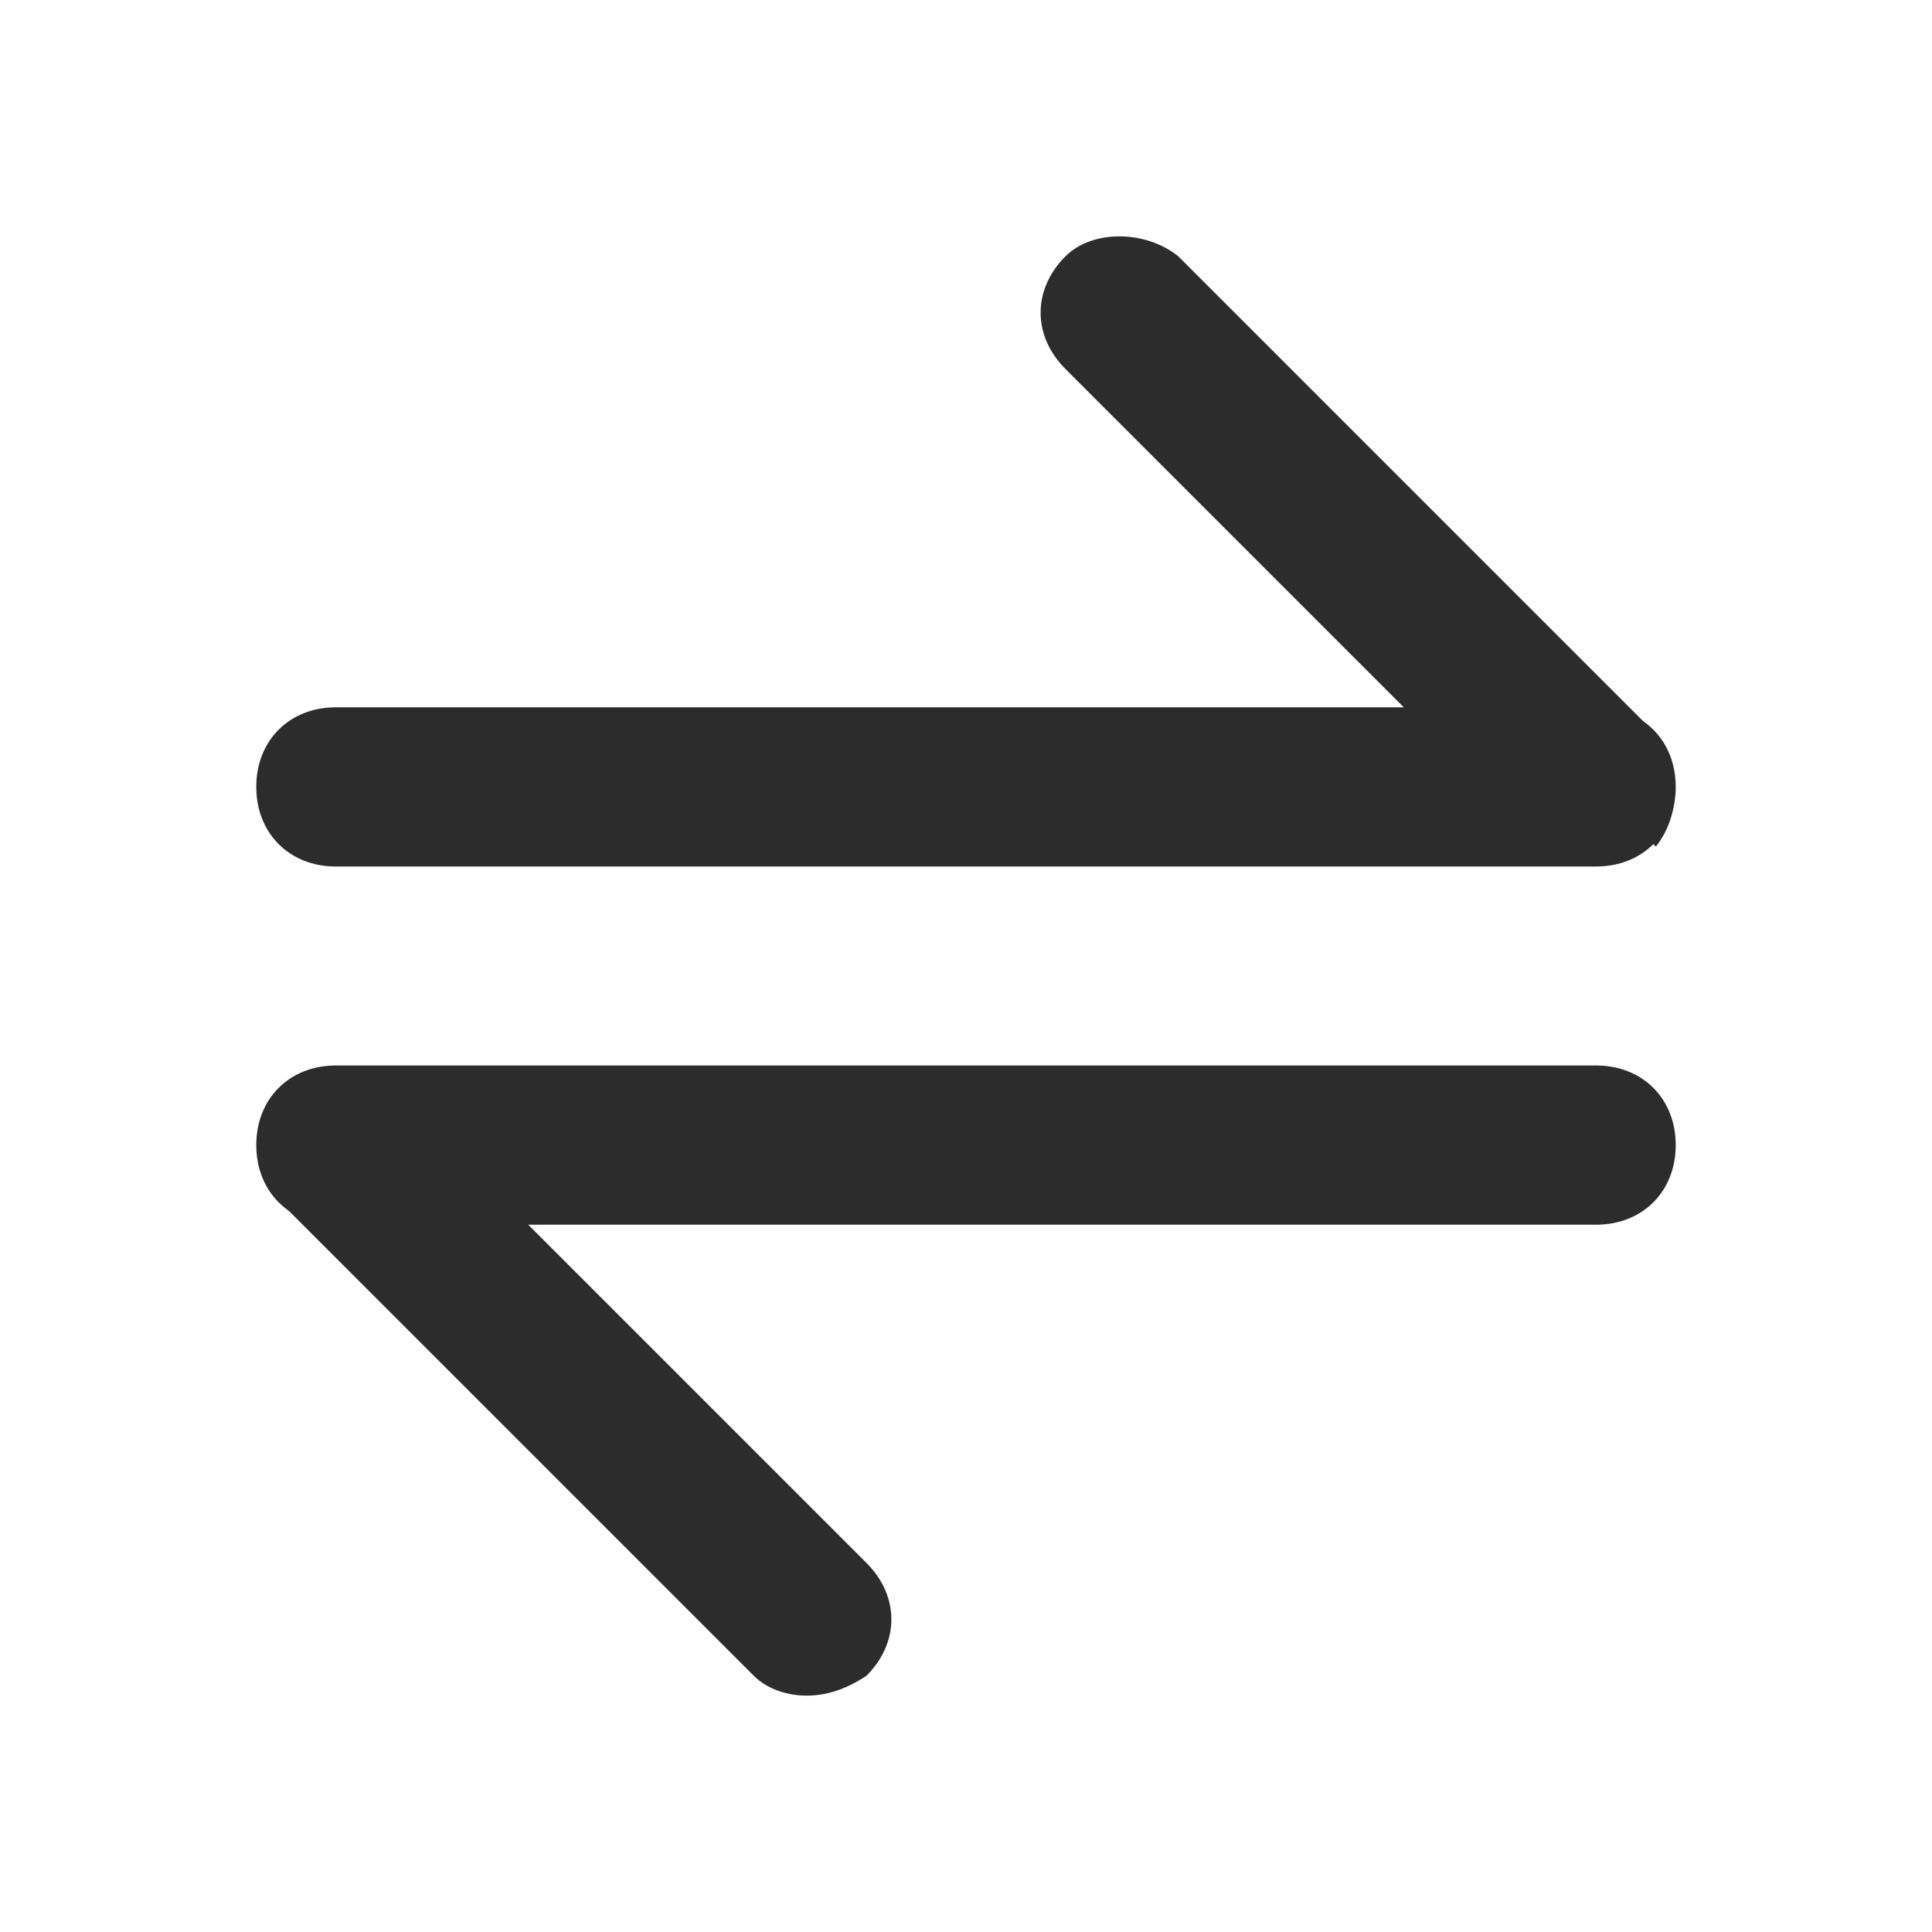 <svg t="1686041249542" class="icon" viewBox="0 0 1024 1024" version="1.1" xmlns="http://www.w3.org/2000/svg" p-id="1442" width="200" height="200"><path d="M845.984 448.719h-667.969c-17.578 0-31.641-14.063-31.641-31.641s14.063-31.641 31.641-31.641h667.969c17.578 0 31.641 14.063 31.641 31.641s-14.063 31.641-31.641 31.641z" fill="#2c2c2c" p-id="1443"></path><path d="M845.984 459.266h-667.969c-24.609 0-42.188-17.578-42.188-42.188s17.578-42.188 42.188-42.188h667.969c24.609 0 42.188 17.578 42.188 42.188s-17.578 42.188-42.188 42.188z m-667.969-63.281c-10.547 0-21.094 10.547-21.094 21.094s10.547 21.094 21.094 21.094h667.969c10.547 0 21.094-10.547 21.094-21.094s-10.547-21.094-21.094-21.094h-667.969z" fill="#2c2c2c" p-id="1444"></path><path d="M803.797 417.078l-228.516-228.516c-10.547-10.547-10.547-31.641 0-45.703 10.547-10.547 31.641-10.547 45.703 0l249.609 249.609c10.547 10.547 10.547 31.641 0 45.703" fill="#2c2c2c" p-id="1445"></path><path d="M877.625 448.719l-14.062-14.063c7.031-7.031 7.031-21.094 0-28.125l-249.609-249.609c-7.031-7.031-21.094-7.031-28.125 0s-7.031 21.094 0 28.125l228.516 228.516-21.094 10.547L564.734 195.594c-17.578-17.578-17.578-42.188 0-59.766 14.063-14.063 42.188-14.063 59.766 0l249.609 249.609c17.578 17.578 17.578 45.703 3.516 63.281z" fill="#2c2c2c" p-id="1446"></path><path d="M178.016 575.281h667.969c17.578 0 31.641 14.063 31.641 31.641s-14.063 31.641-31.641 31.641h-667.969c-17.578 0-31.641-14.063-31.641-31.641s14.063-31.641 31.641-31.641z" fill="#2c2c2c" p-id="1447"></path><path d="M845.984 649.109h-667.969c-24.609 0-42.188-17.578-42.188-42.188s17.578-42.188 42.188-42.188h667.969c24.609 0 42.188 17.578 42.188 42.188s-17.578 42.188-42.188 42.188z m-667.969-63.281c-10.547 0-21.094 10.547-21.094 21.094s10.547 21.094 21.094 21.094h667.969c10.547 0 21.094-10.547 21.094-21.094s-10.547-21.094-21.094-21.094h-667.969z" fill="#2c2c2c" p-id="1448"></path><path d="M220.203 606.922l228.516 228.516c10.547 10.547 10.547 31.641 0 45.703-10.547 10.547-31.641 10.547-45.703 0l-249.609-249.609c-10.547-10.547-10.547-31.641 0-45.703" fill="#2c2c2c" p-id="1449"></path><path d="M427.625 898.719c-10.547 0-21.094-3.516-28.125-10.547l-249.609-249.609c-17.578-17.578-17.578-42.188 0-59.766l14.063 14.062c-7.031 7.031-7.031 21.094 0 28.125l249.609 249.609c7.031 7.031 21.094 7.031 28.125 0 7.031-7.031 7.031-21.094 0-28.125l-228.516-228.516 17.578-14.062 228.516 228.516c17.578 17.578 17.578 42.188 0 59.766-10.547 7.031-21.094 10.547-31.641 10.547z" fill="#2c2c2c" p-id="1450"></path></svg>